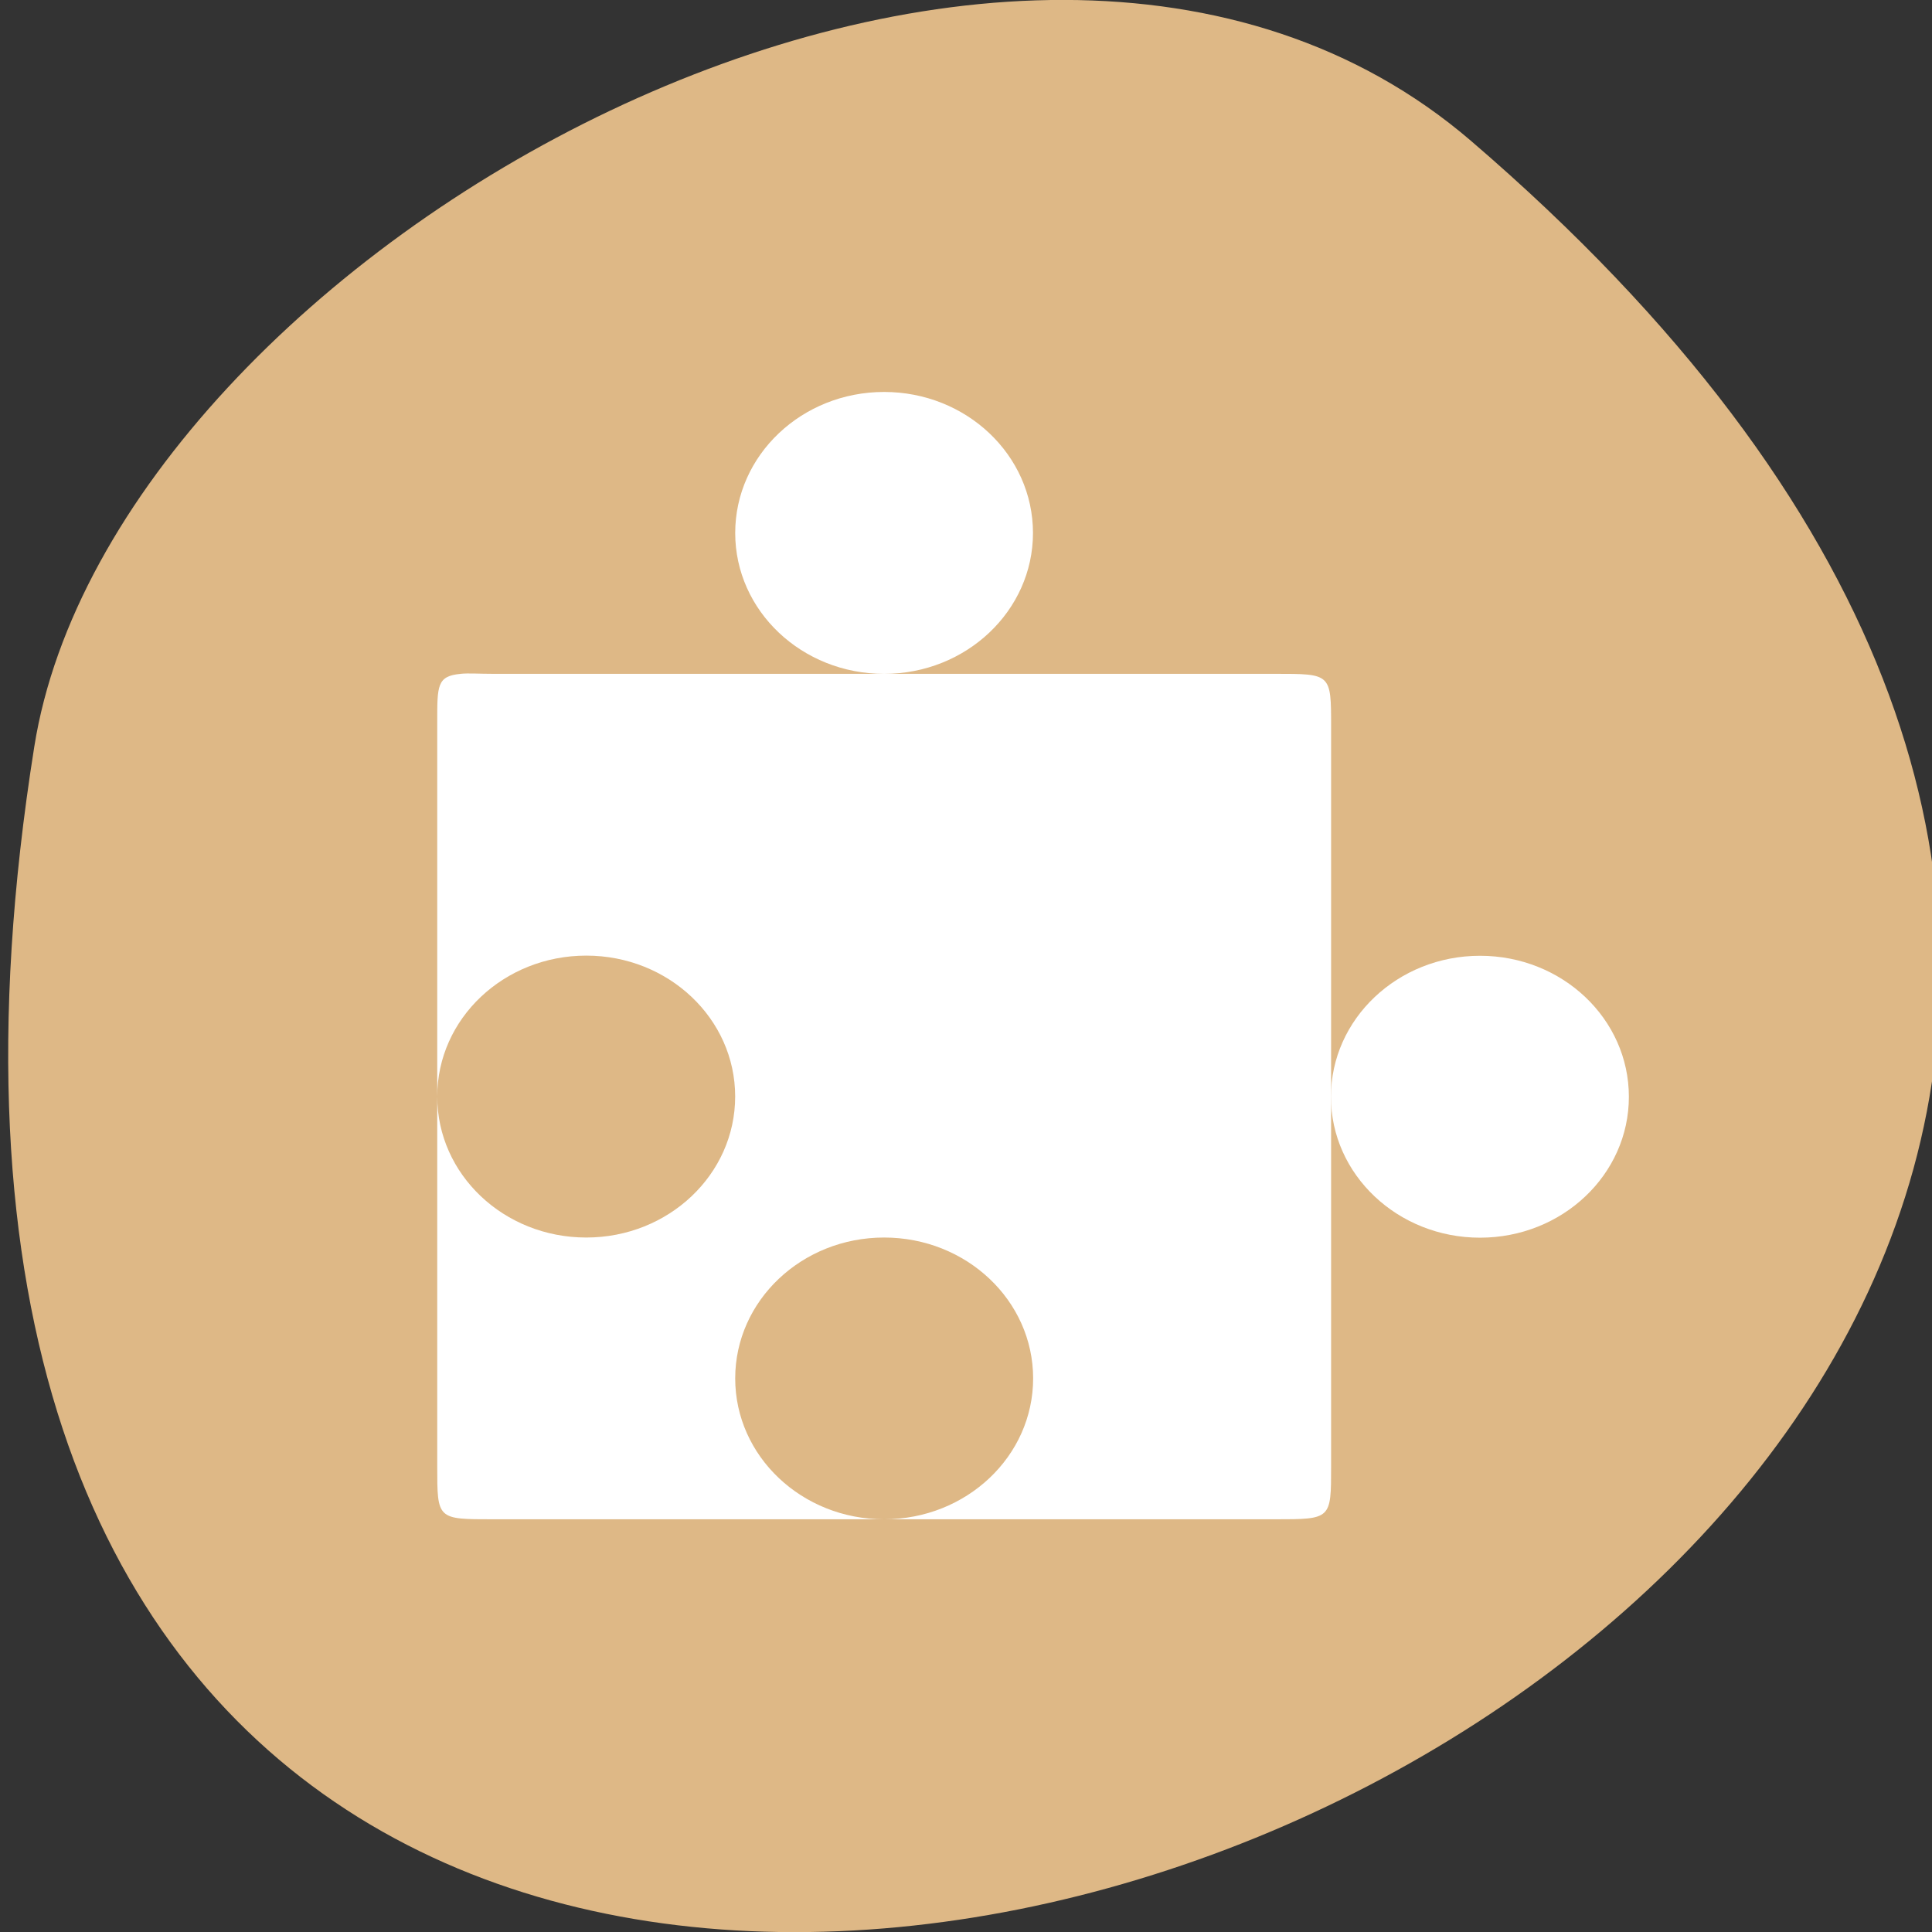 <svg xmlns="http://www.w3.org/2000/svg" viewBox="0 0 48 48"><rect x="0" y="0" width="48" height="48" fill="#333333" stroke="none"/><path d="m 36.547 3.5 c 42.25 36.27 -44.621 71.14 -35.695 15.05 c 1.957 -12.301 24.309 -24.824 35.695 -15.05" fill="#deb886"/><g fill="#fff"><path d="m 11.441 16.742 c -0.586 0.055 -0.578 0.293 -0.578 1.203 v 9.297 c 0 -1.934 1.656 -3.5 3.703 -3.5 c 2.043 0 3.699 1.566 3.699 3.5 c 0 1.938 -1.656 3.504 -3.699 3.504 c -2.047 0 -3.703 -1.566 -3.703 -3.504 v 9.191 c 0 1.32 0 1.313 1.387 1.313 h 9.715 c -2.043 0 -3.699 -1.566 -3.699 -3.5 c 0 -1.934 1.656 -3.5 3.699 -3.5 c 2.047 0 3.703 1.566 3.703 3.5 c 0 1.934 -1.656 3.5 -3.703 3.5 h 9.715 c 1.395 0 1.391 0 1.391 -1.313 v -18.379 c 0 -1.32 0 -1.313 -1.391 -1.313 h -19.43 c -0.348 0 -0.613 -0.02 -0.809 0"/><path d="m 25.664 13.242 c 0 1.93 -1.656 3.5 -3.699 3.5 c -2.043 0 -3.699 -1.566 -3.699 -3.5 c 0 -1.934 1.656 -3.504 3.699 -3.504 c 2.043 0 3.699 1.566 3.699 3.504"/><path d="m 40.469 27.25 c 0 1.934 -1.656 3.5 -3.699 3.5 c -2.043 0 -3.703 -1.566 -3.703 -3.5 c 0 -1.934 1.66 -3.504 3.703 -3.504 c 2.043 0 3.699 1.566 3.699 3.504"/></g></svg>